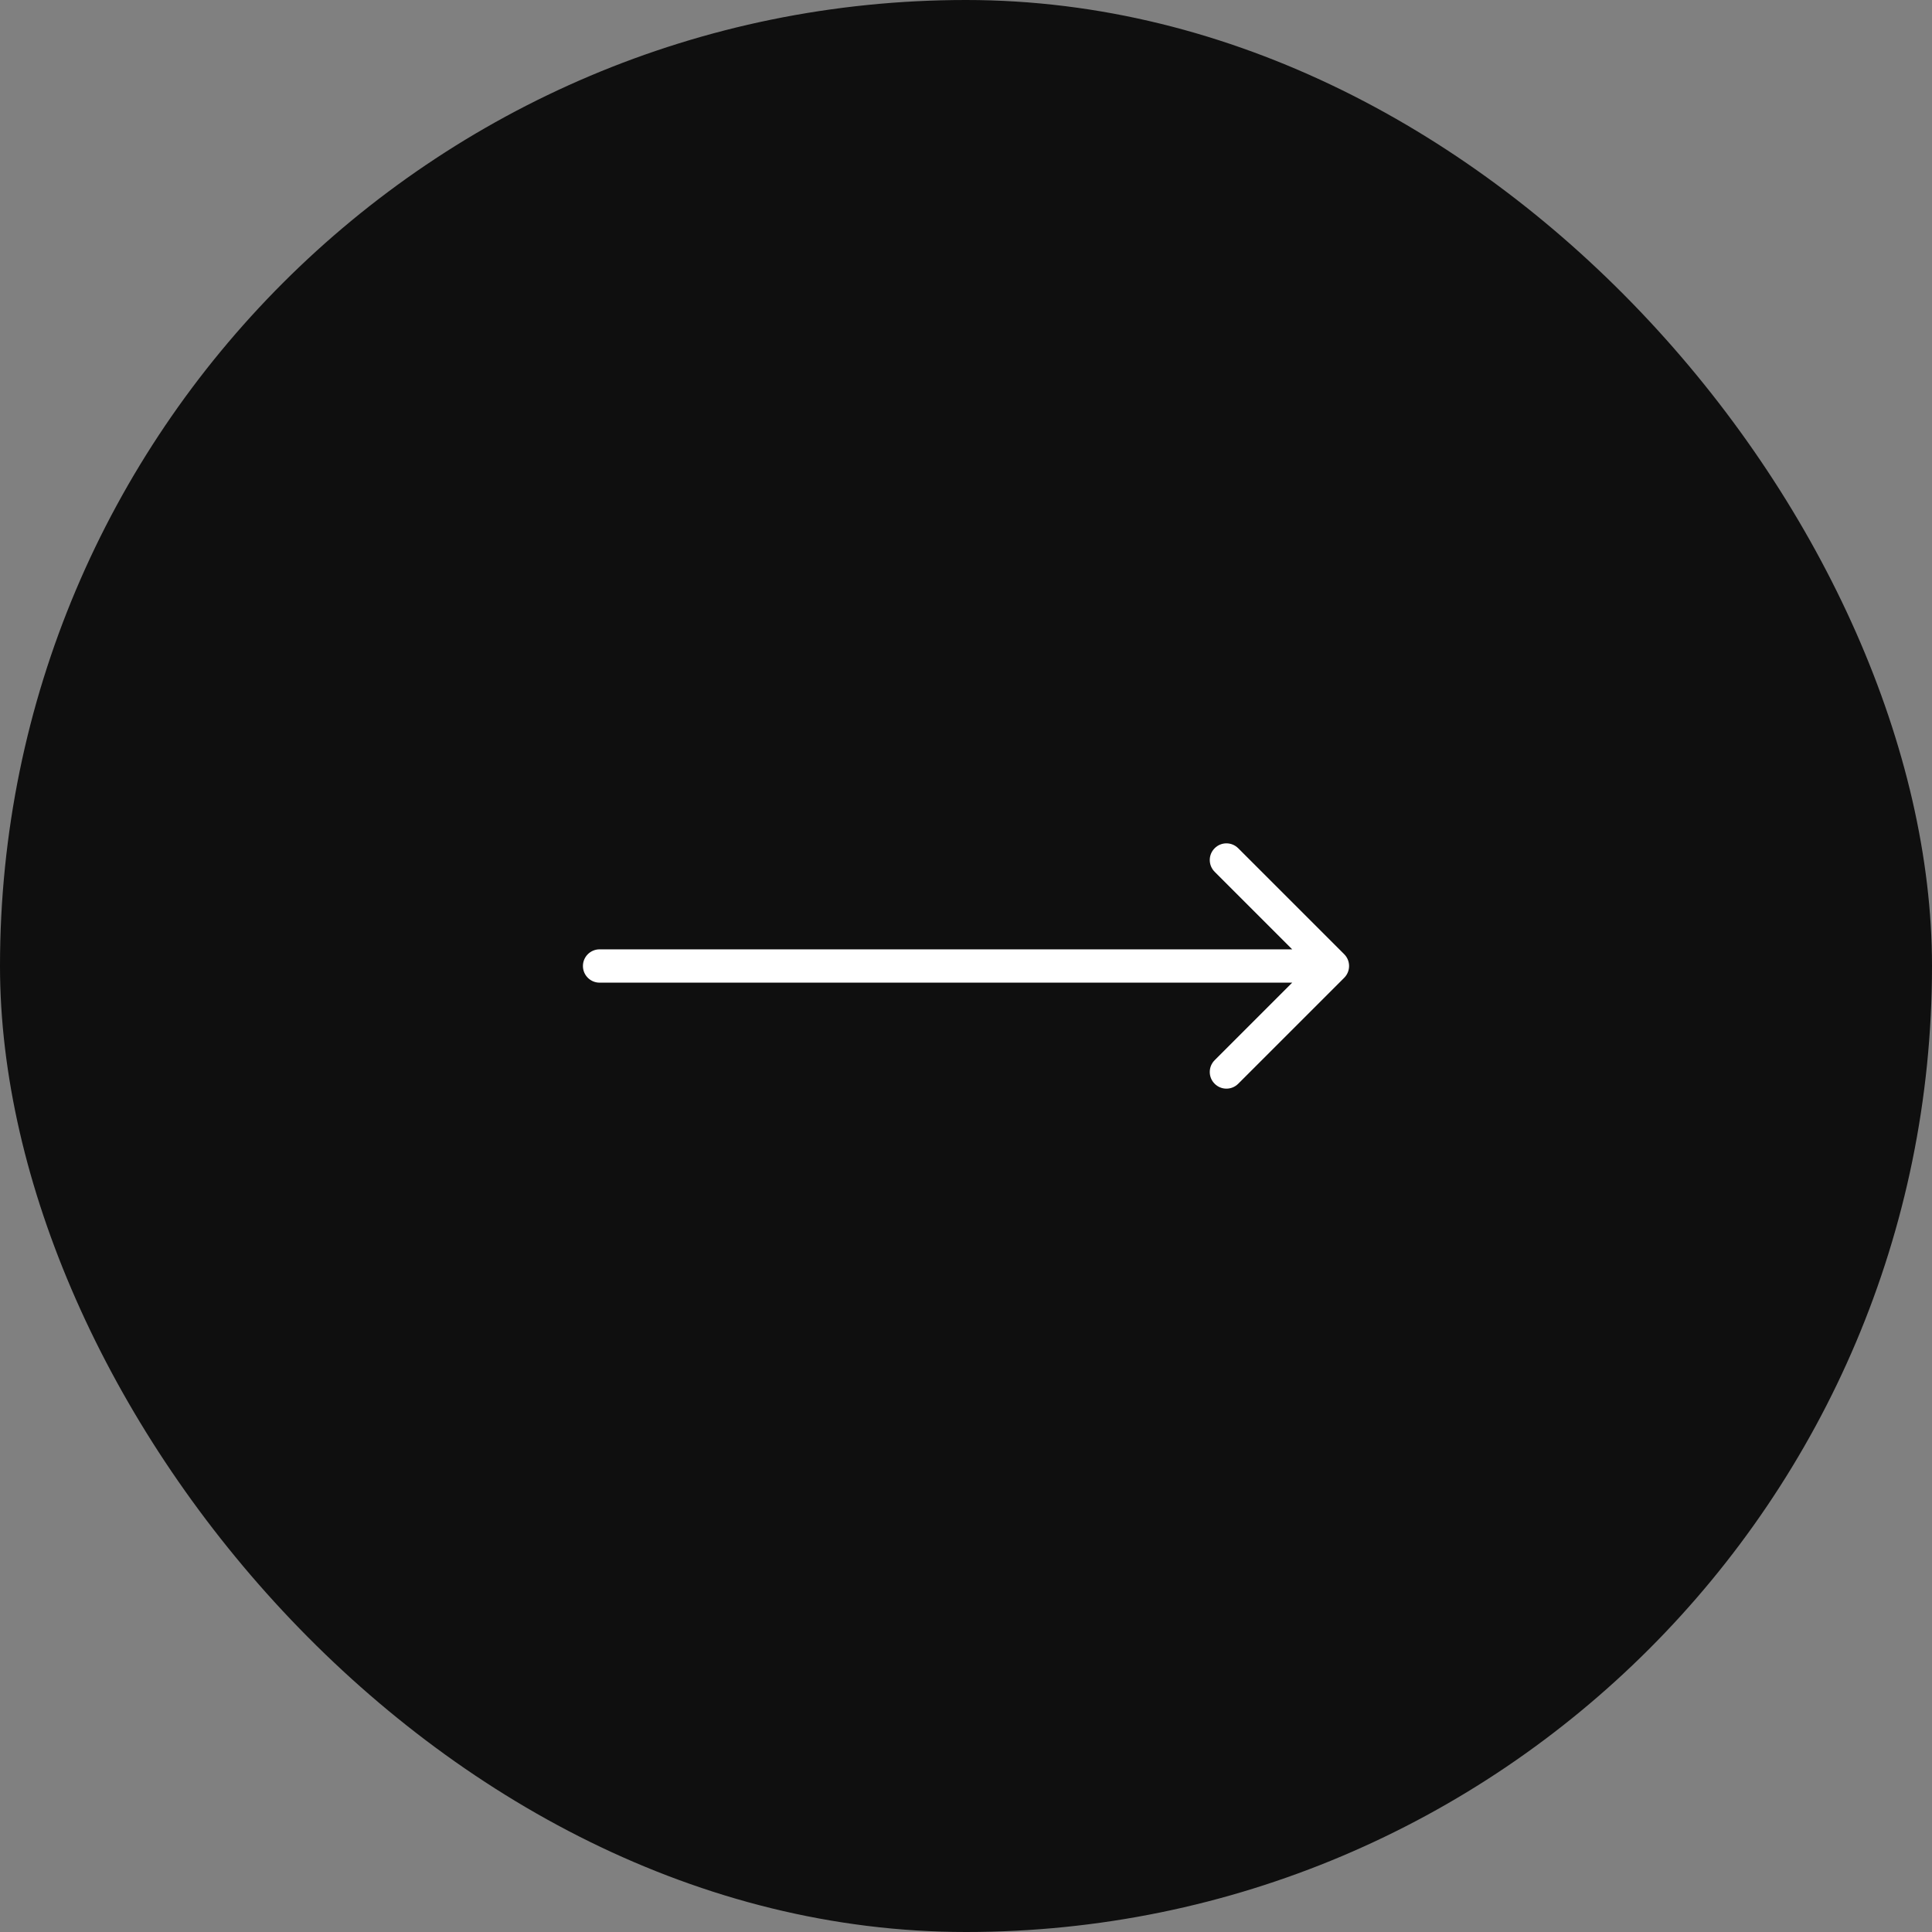 <svg width="58" height="58" viewBox="0 0 58 58" fill="none" xmlns="http://www.w3.org/2000/svg">
<rect x="0" y="0" width="58" height="58" fill="#808080" stroke="none"/>
<rect width="58" height="58" rx="29" fill="#0F0F0F"/>
<path d="M18 28.5C17.724 28.5 17.5 28.724 17.5 29C17.5 29.276 17.724 29.5 18 29.5V28.5ZM40.354 29.354C40.549 29.158 40.549 28.842 40.354 28.646L37.172 25.465C36.976 25.269 36.66 25.269 36.465 25.465C36.269 25.66 36.269 25.976 36.465 26.172L39.293 29L36.465 31.828C36.269 32.024 36.269 32.34 36.465 32.535C36.66 32.731 36.976 32.731 37.172 32.535L40.354 29.354ZM18 29.5L40 29.5V28.5L18 28.5V29.5Z" fill="white"/>
</svg>
